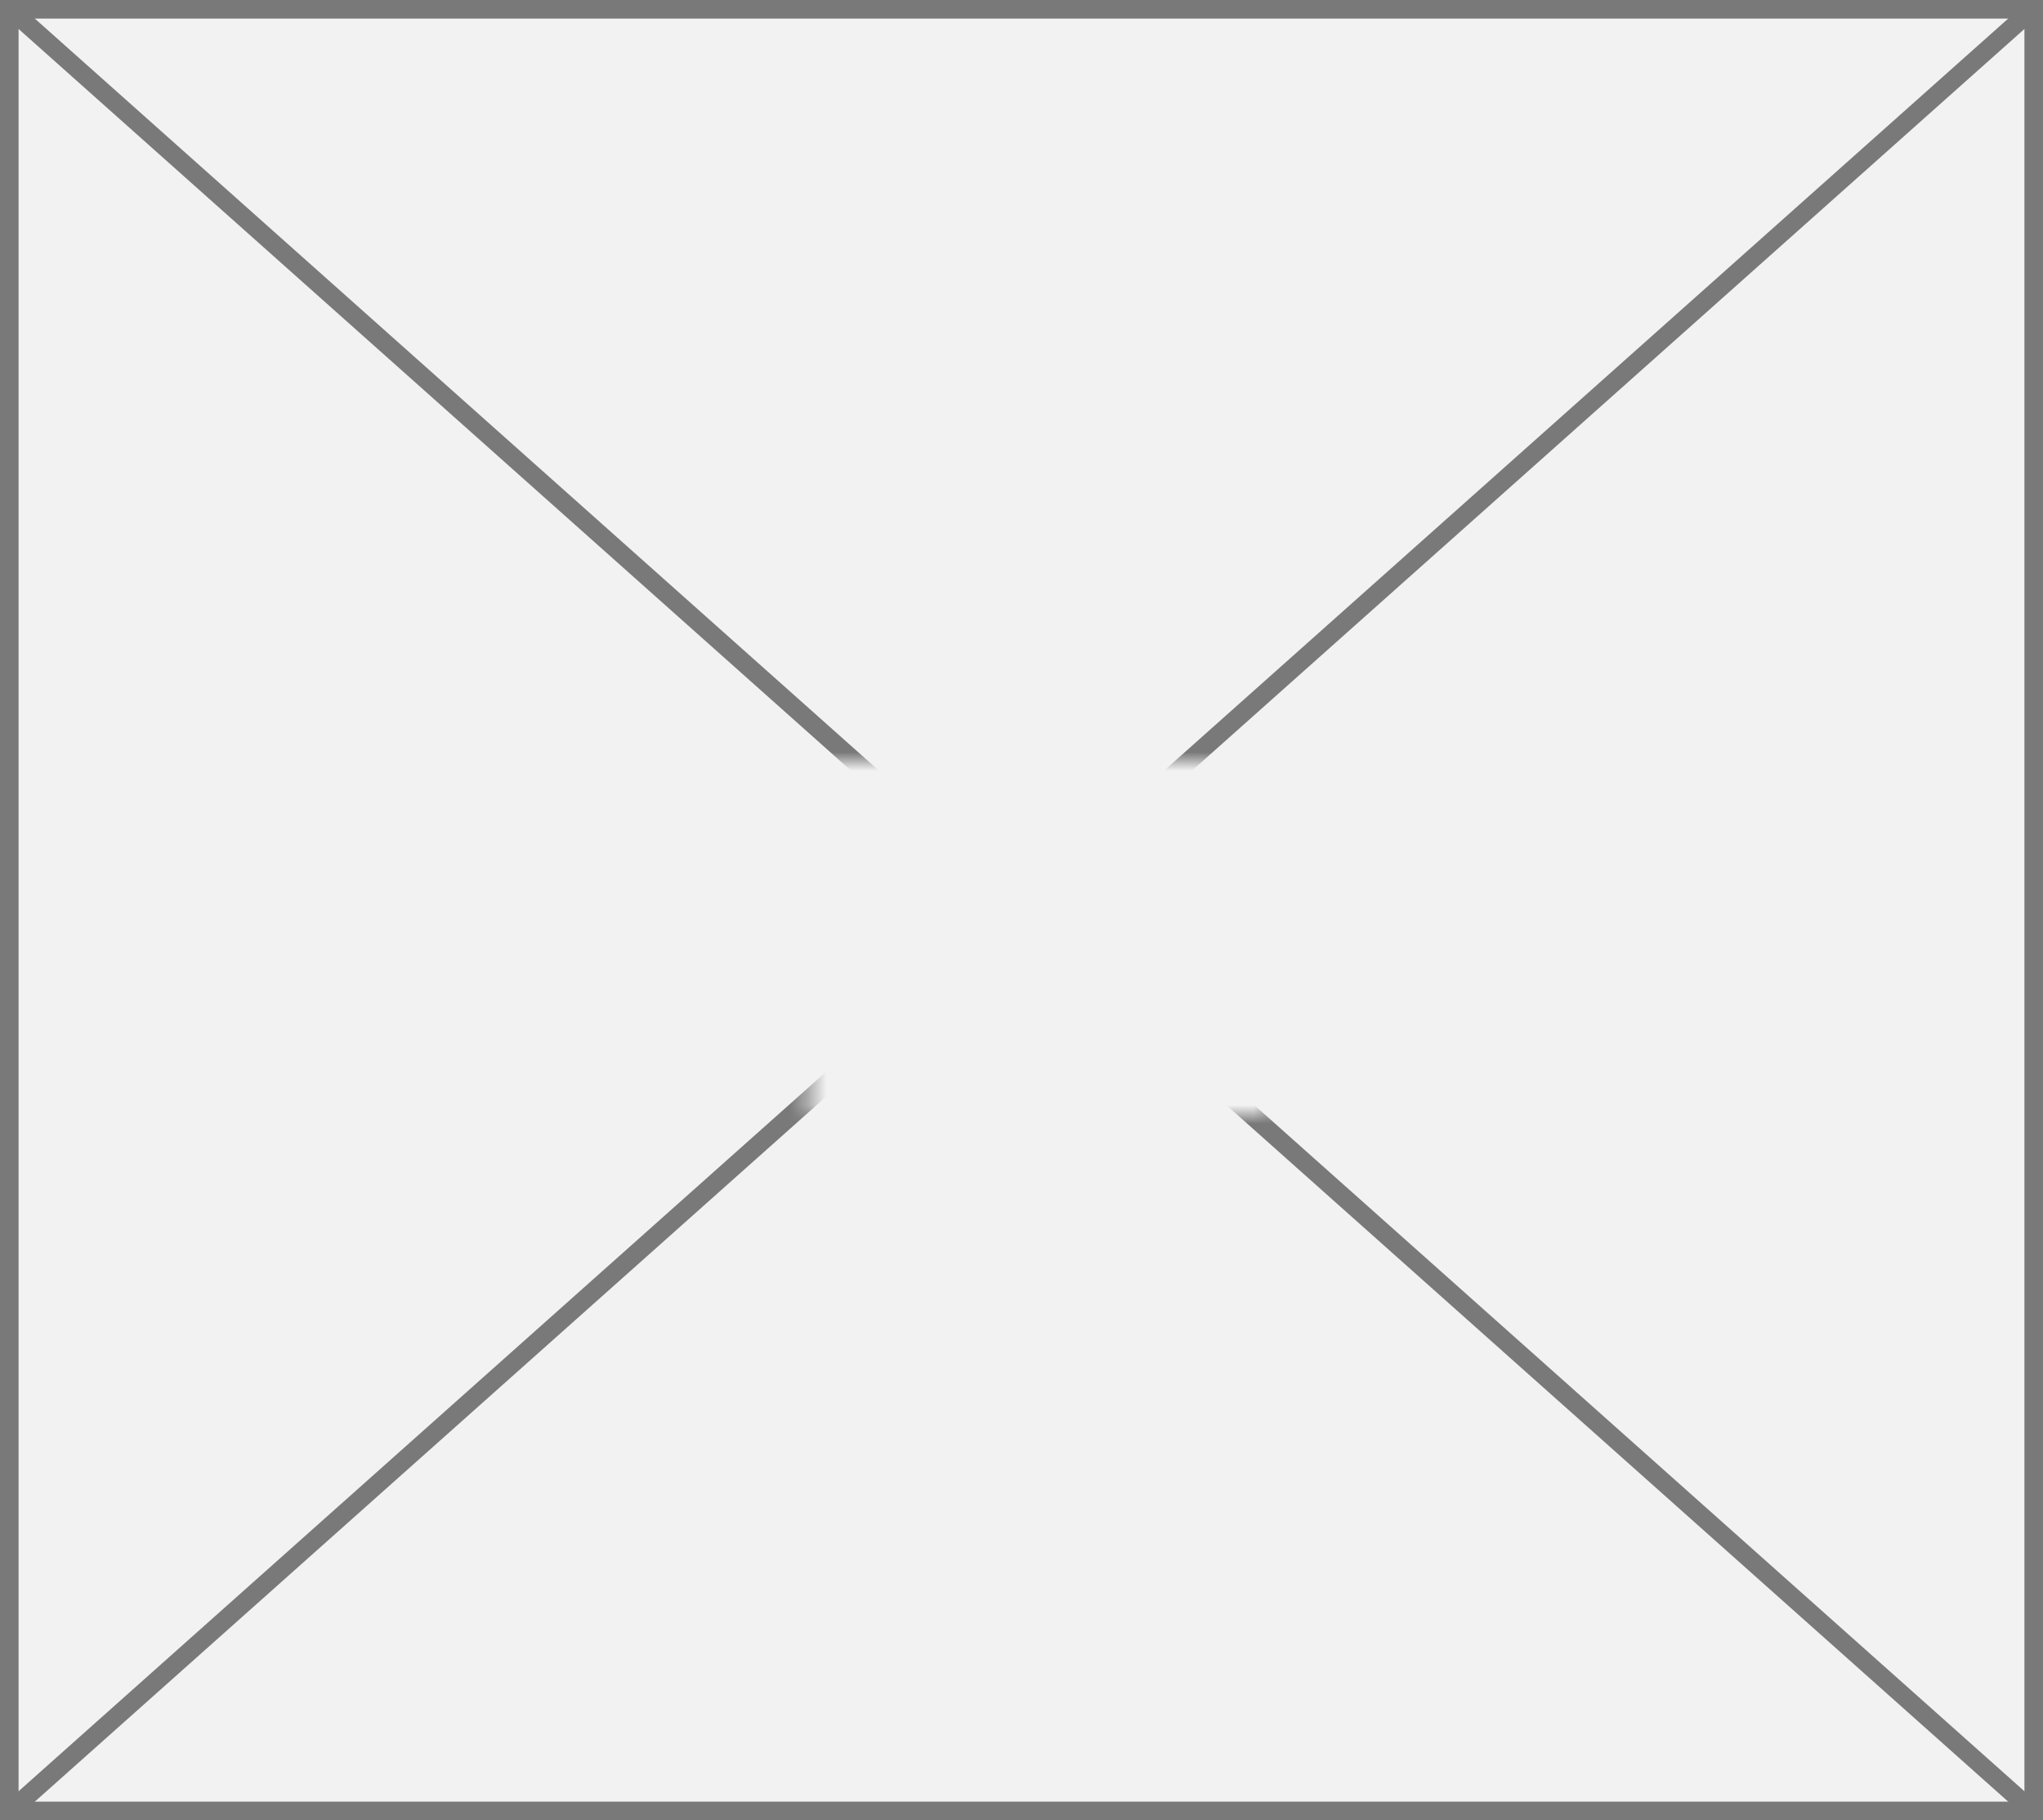 ﻿<?xml version="1.0" encoding="utf-8"?>
<svg version="1.1" xmlns:xlink="http://www.w3.org/1999/xlink" width="110px" height="98px" xmlns="http://www.w3.org/2000/svg">
  <rect width="100%" height="100%" fill="#333333" stroke="none"/>
  <defs>
    <mask fill="white" id="clip2862">
      <path d="M 266.576 634  L 291.424 634  L 291.424 653  L 266.576 653  Z M 223 593  L 333 593  L 333 691  L 223 691  Z " fill-rule="evenodd" />
    </mask>
  </defs>
  <g transform="matrix(1 0 0 1 -223 -593 )">
    <path d="M 223.5 593.5  L 332.5 593.5  L 332.5 690.5  L 223.5 690.5  L 223.5 593.5  Z " fill-rule="nonzero" fill="#f2f2f2" stroke="none" />
    <path d="M 223.5 593.5  L 332.5 593.5  L 332.5 690.5  L 223.5 690.5  L 223.5 593.5  Z " stroke-width="1" stroke="#797979" fill="none" />
    <path d="M 223.419 593.373  L 332.581 690.627  M 332.581 593.373  L 223.419 690.627  " stroke-width="1" stroke="#797979" fill="none" mask="url(#clip2862)" />
  </g>
</svg>